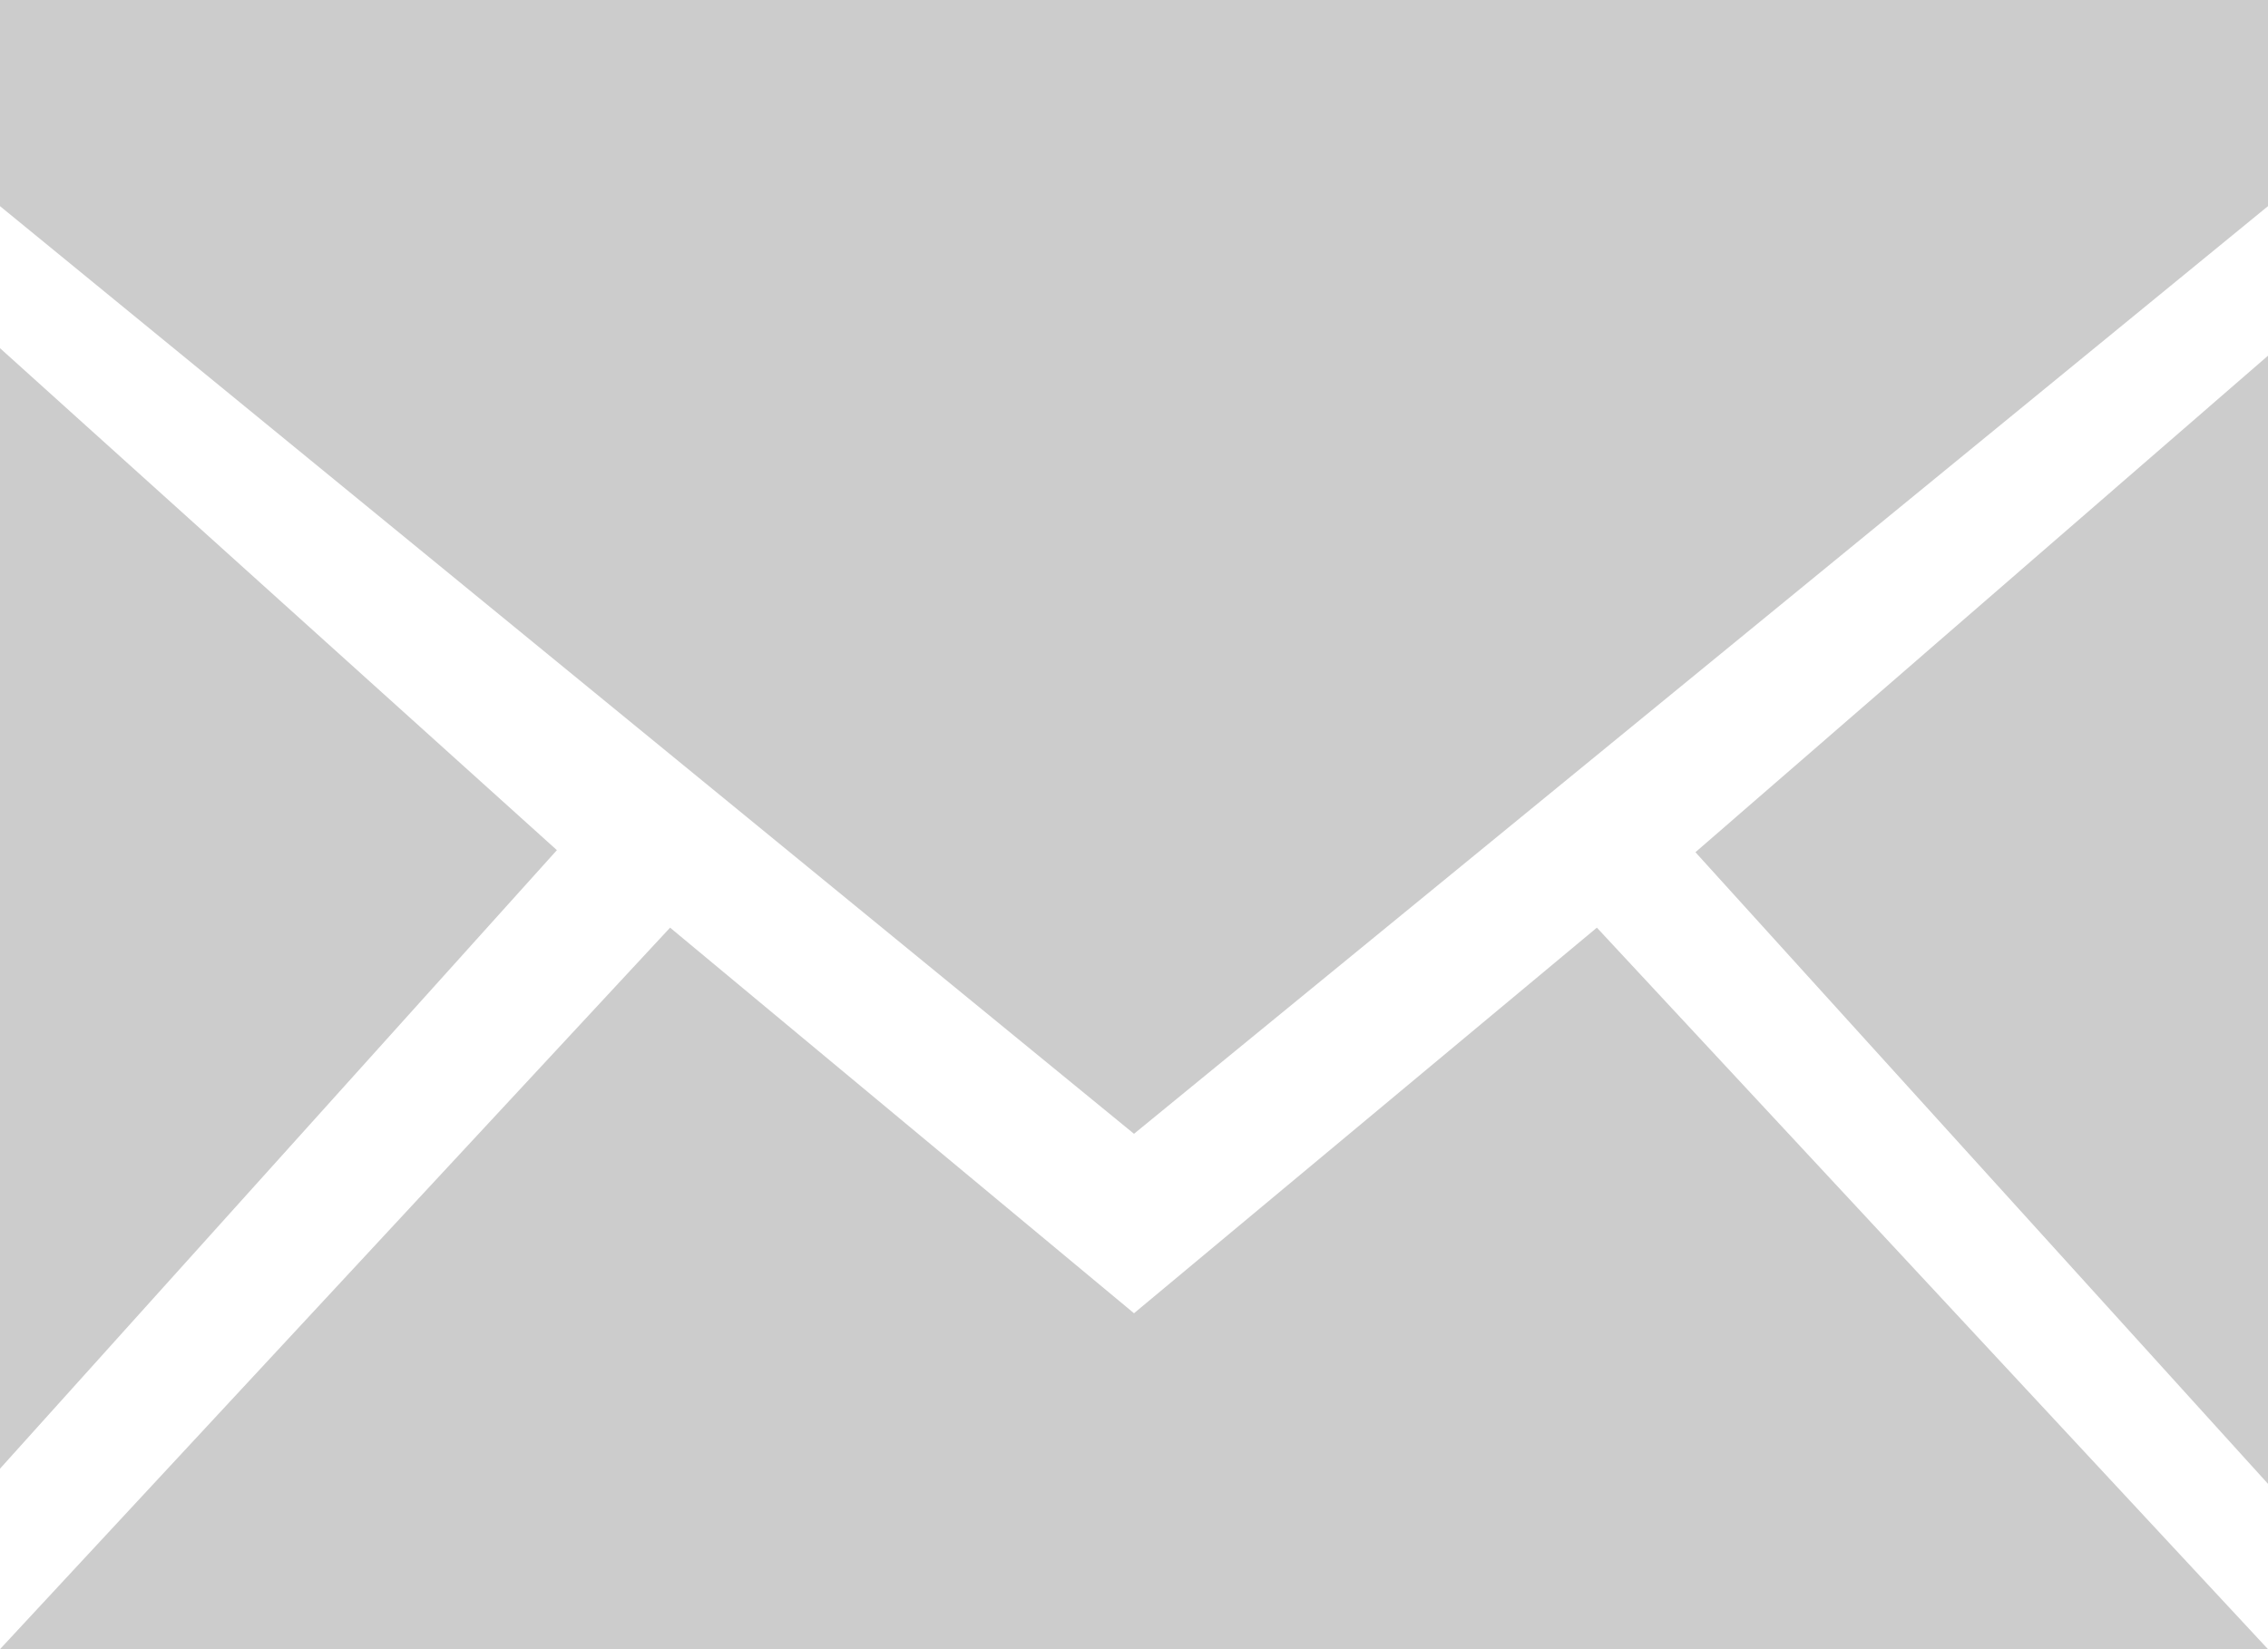 <?xml version="1.0" encoding="UTF-8" standalone="no"?>
<!-- Generator: Adobe Illustrator 18.0.0, SVG Export Plug-In . SVG Version: 6.00 Build 0)  -->

<svg
   xmlns:dc="http://purl.org/dc/elements/1.1/"
   xmlns:cc="http://creativecommons.org/ns#"
   xmlns:rdf="http://www.w3.org/1999/02/22-rdf-syntax-ns#"
   xmlns:svg="http://www.w3.org/2000/svg"
   xmlns="http://www.w3.org/2000/svg"
   xmlns:sodipodi="http://sodipodi.sourceforge.net/DTD/sodipodi-0.dtd"
   xmlns:inkscape="http://www.inkscape.org/namespaces/inkscape"
   version="1.1"
   id="Capa_1"
   x="0px"
   y="0px"
   viewBox="0 0 33 24"
   xml:space="preserve"
   inkscape:version="0.91 r13725"
   sodipodi:docname="email.svg"
   width="33"
   height="24"><defs
     id="defs3492" /><sodipodi:namedview
     pagecolor="#ffffff"
     bordercolor="#666666"
     borderopacity="1"
     objecttolerance="10"
     gridtolerance="10"
     guidetolerance="10"
     inkscape:pageopacity="0"
     inkscape:pageshadow="2"
     inkscape:window-width="1080"
     inkscape:window-height="757"
     id="namedview3490"
     showgrid="false"
     inkscape:zoom="17.1875"
     inkscape:cx="11.728254"
     inkscape:cy="16.543966"
     inkscape:window-x="0"
     inkscape:window-y="0"
     inkscape:window-maximized="0"
     inkscape:current-layer="Capa_1" /><g
     id="g3450"
     transform="scale(1.5,1.5)"
     style="fill:#cccccc"><polygon
       style="clip-rule:evenodd;fill-rule:evenodd;fill:#cccccc"
       points="0,2 11,11 22,2 22,0 0,0 "
       id="polygon3452" /><polygon
       style="clip-rule:evenodd;fill-rule:evenodd;fill:#cccccc"
       points="16.446,8.268 22,14.396 22,3.451 "
       id="polygon3454" /><polygon
       style="clip-rule:evenodd;fill-rule:evenodd;fill:#cccccc"
       points="11,12.741 6.5,9 0,16 22,16 15.49,9 "
       id="polygon3456" /><polygon
       style="clip-rule:evenodd;fill-rule:evenodd;fill:#cccccc"
       points="5.402,8.248 0,3.378 0,14.249 "
       id="polygon3458" /></g><g
     id="g3460"
     transform="translate(0,8)" /><g
     id="g3462"
     transform="translate(0,8)" /><g
     id="g3464"
     transform="translate(0,8)" /><g
     id="g3466"
     transform="translate(0,8)" /><g
     id="g3468"
     transform="translate(0,8)" /><g
     id="g3470"
     transform="translate(0,8)" /><g
     id="g3472"
     transform="translate(0,8)" /><g
     id="g3474"
     transform="translate(0,8)" /><g
     id="g3476"
     transform="translate(0,8)" /><g
     id="g3478"
     transform="translate(0,8)" /><g
     id="g3480"
     transform="translate(0,8)" /><g
     id="g3482"
     transform="translate(0,8)" /><g
     id="g3484"
     transform="translate(0,8)" /><g
     id="g3486"
     transform="translate(0,8)" /><g
     id="g3488"
     transform="translate(0,8)" /></svg>